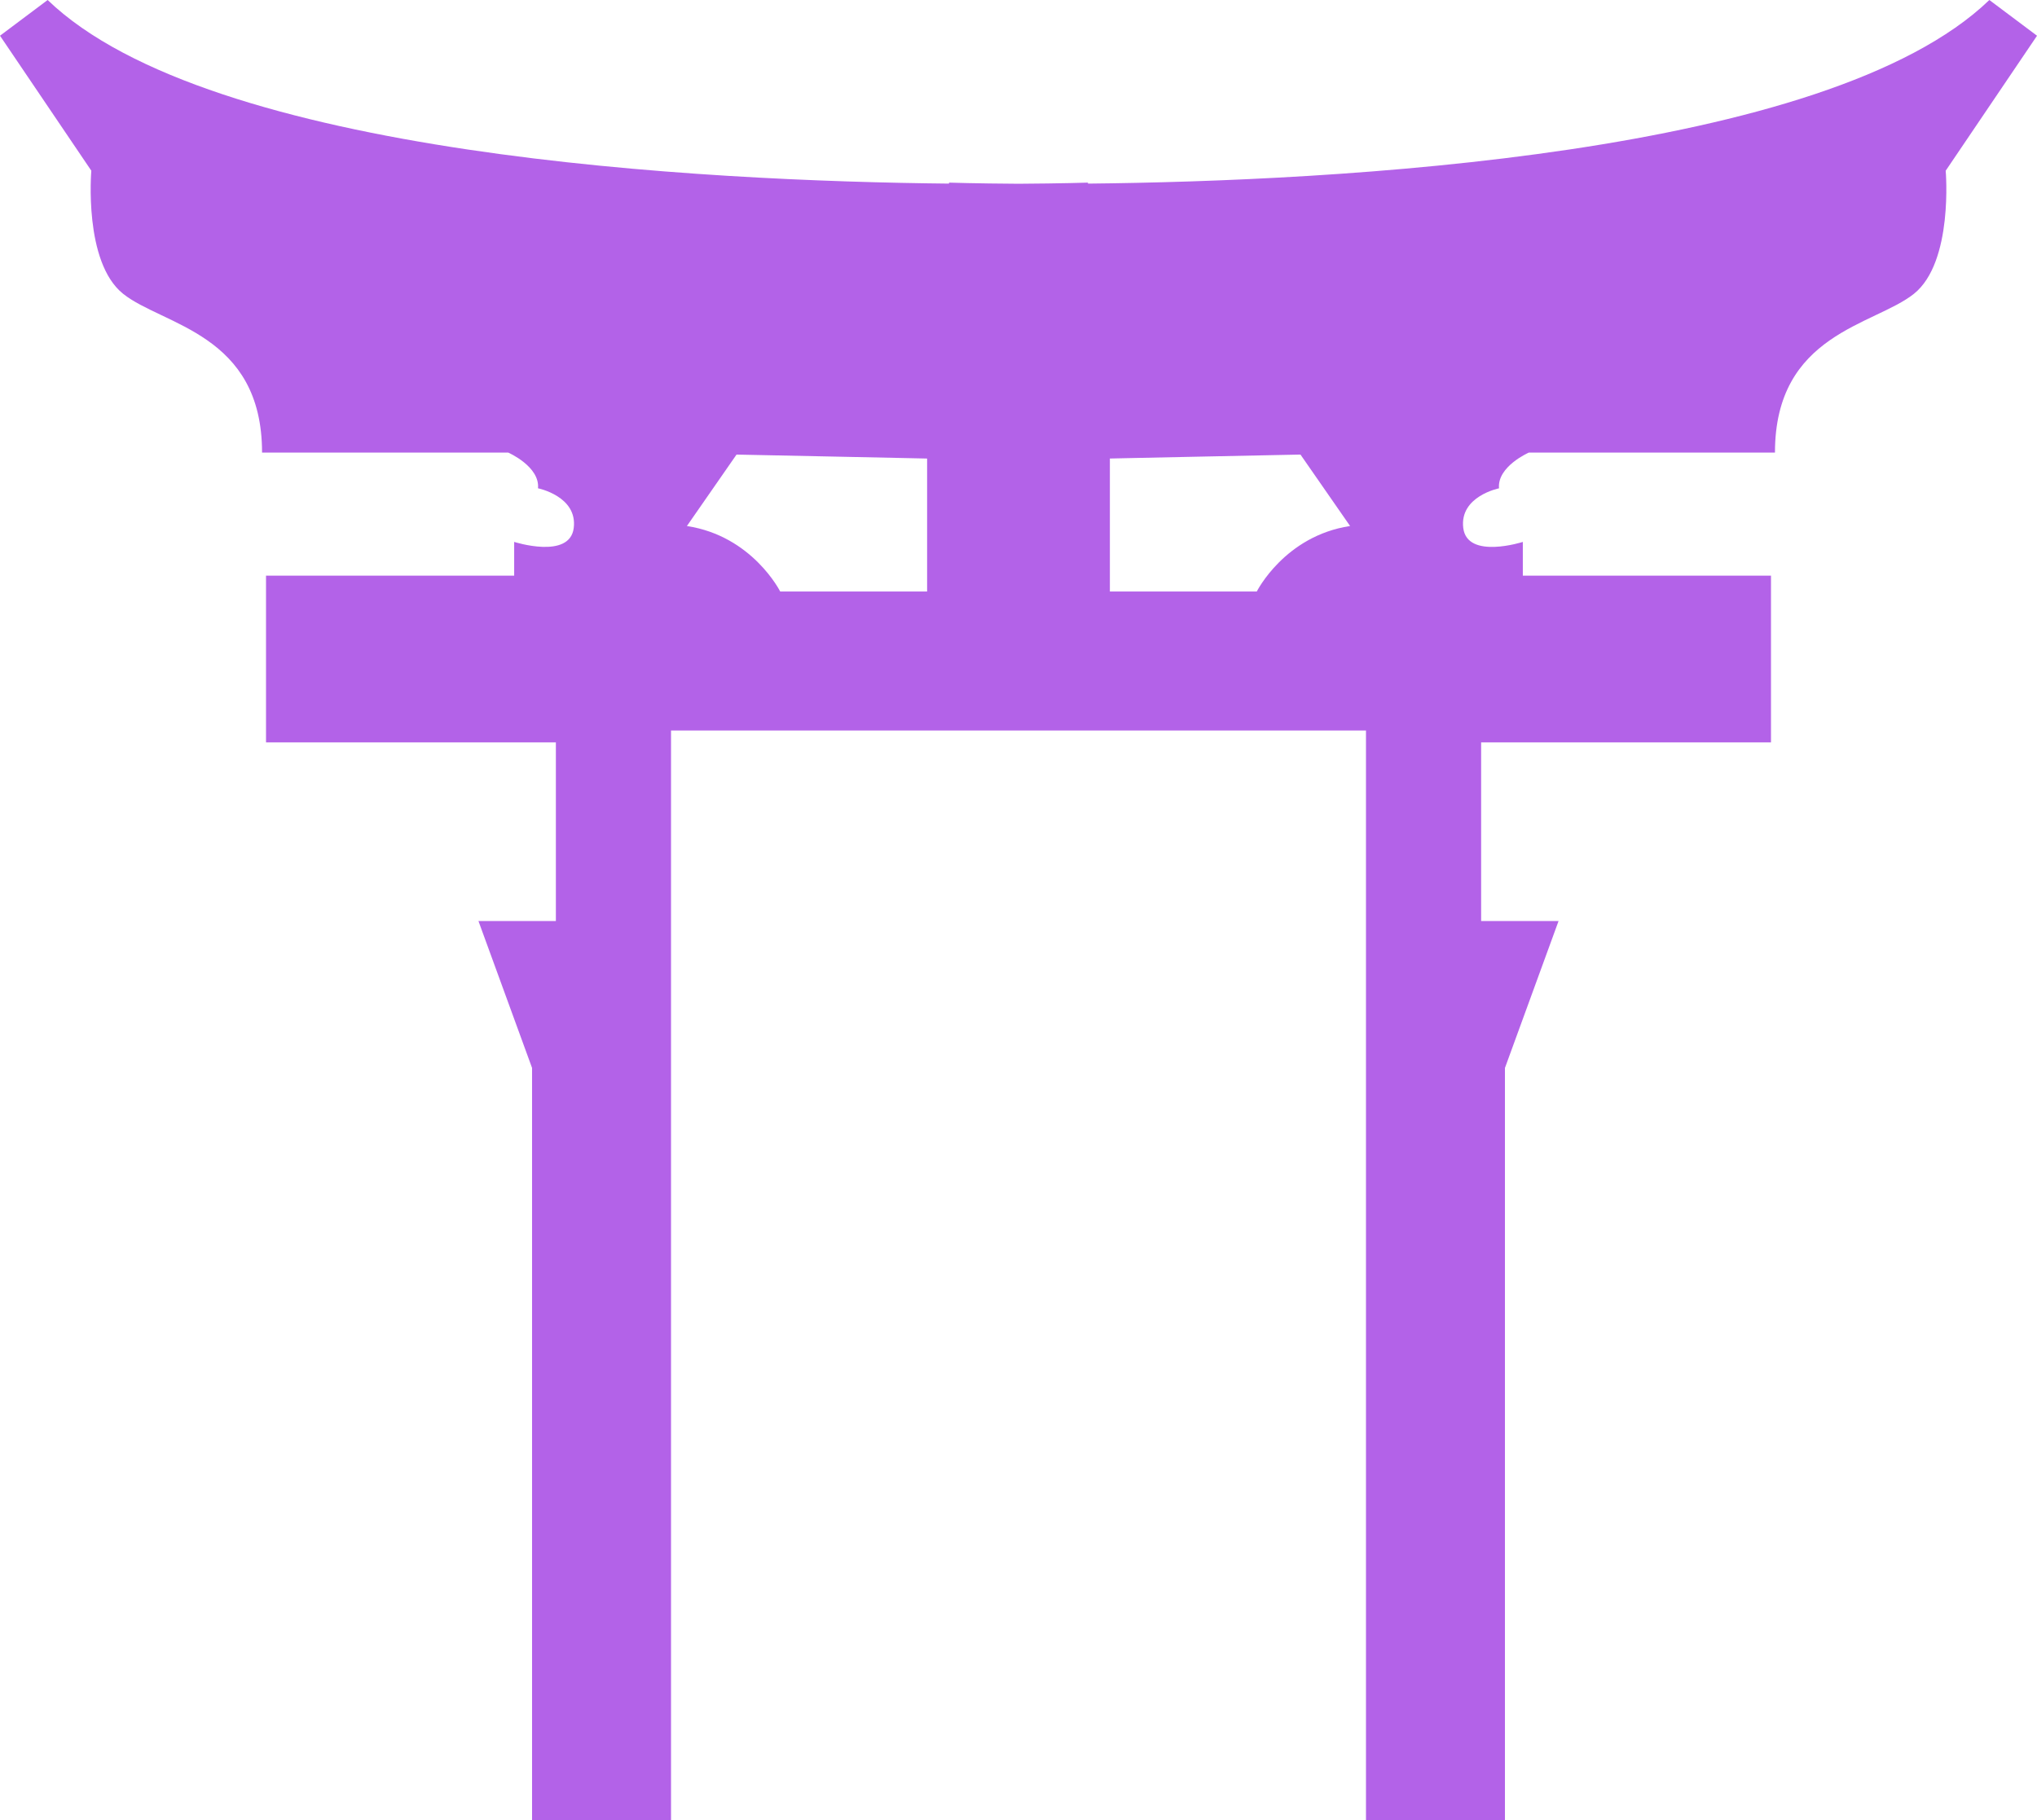 <svg xmlns="http://www.w3.org/2000/svg" width="1080" height="965.21" viewBox="0 0 1080 965.21"><g id="a"/><g id="b"><g id="c"><path id="d" d="M1080 18.94 1054.74.0c-86 82.88-348.52 96.06-477.88 97.36.0-.28.0-.56-.05-.52.0.0-13.7.46-36.81.6-23.11-.14-36.81-.6-36.81-.6-.04-.04-.04.24-.04.52C373.78 96.06 111.26 82.88 25.26.0L0 18.94 48.42 90.52s-4.21 48.42 16.84 65.26c21.05 16.84 73.68 21.05 73.68 84.21h130.52s16.84 7.37 15.79 18.94c0 0 21.05 4.21 18.94 21.05-2.11 16.84-31.58 7.37-31.58 7.37v17.89H141.04v88.42h153.68v94.73h-41.05l28.42 77.89V965.2h73.68V387.35h368.46V965.21h73.68V566.29l28.42-77.89h-41.05v-94.73h153.68v-88.42h-131.57v-17.89s-29.47 9.47-31.58-7.37c-2.1-16.84 18.95-21.05 18.95-21.05-1.05-11.58 15.79-18.94 15.79-18.94h130.52c0-63.16 52.63-67.37 73.68-84.21 21.05-16.84 16.84-65.26 16.84-65.26l48.42-71.58zM491.55 313.67h-77.89s-14.74-29.47-49.47-34.73l26.31-37.89s103.15 2.11 101.05 2.11v70.52zm174.79.0h-77.89v-70.52c-2.11.0 101.05-2.11 101.05-2.11l26.31 37.89c-34.74 5.26-49.47 34.73-49.47 34.73z" fill="#b362e8"/></g></g></svg>
